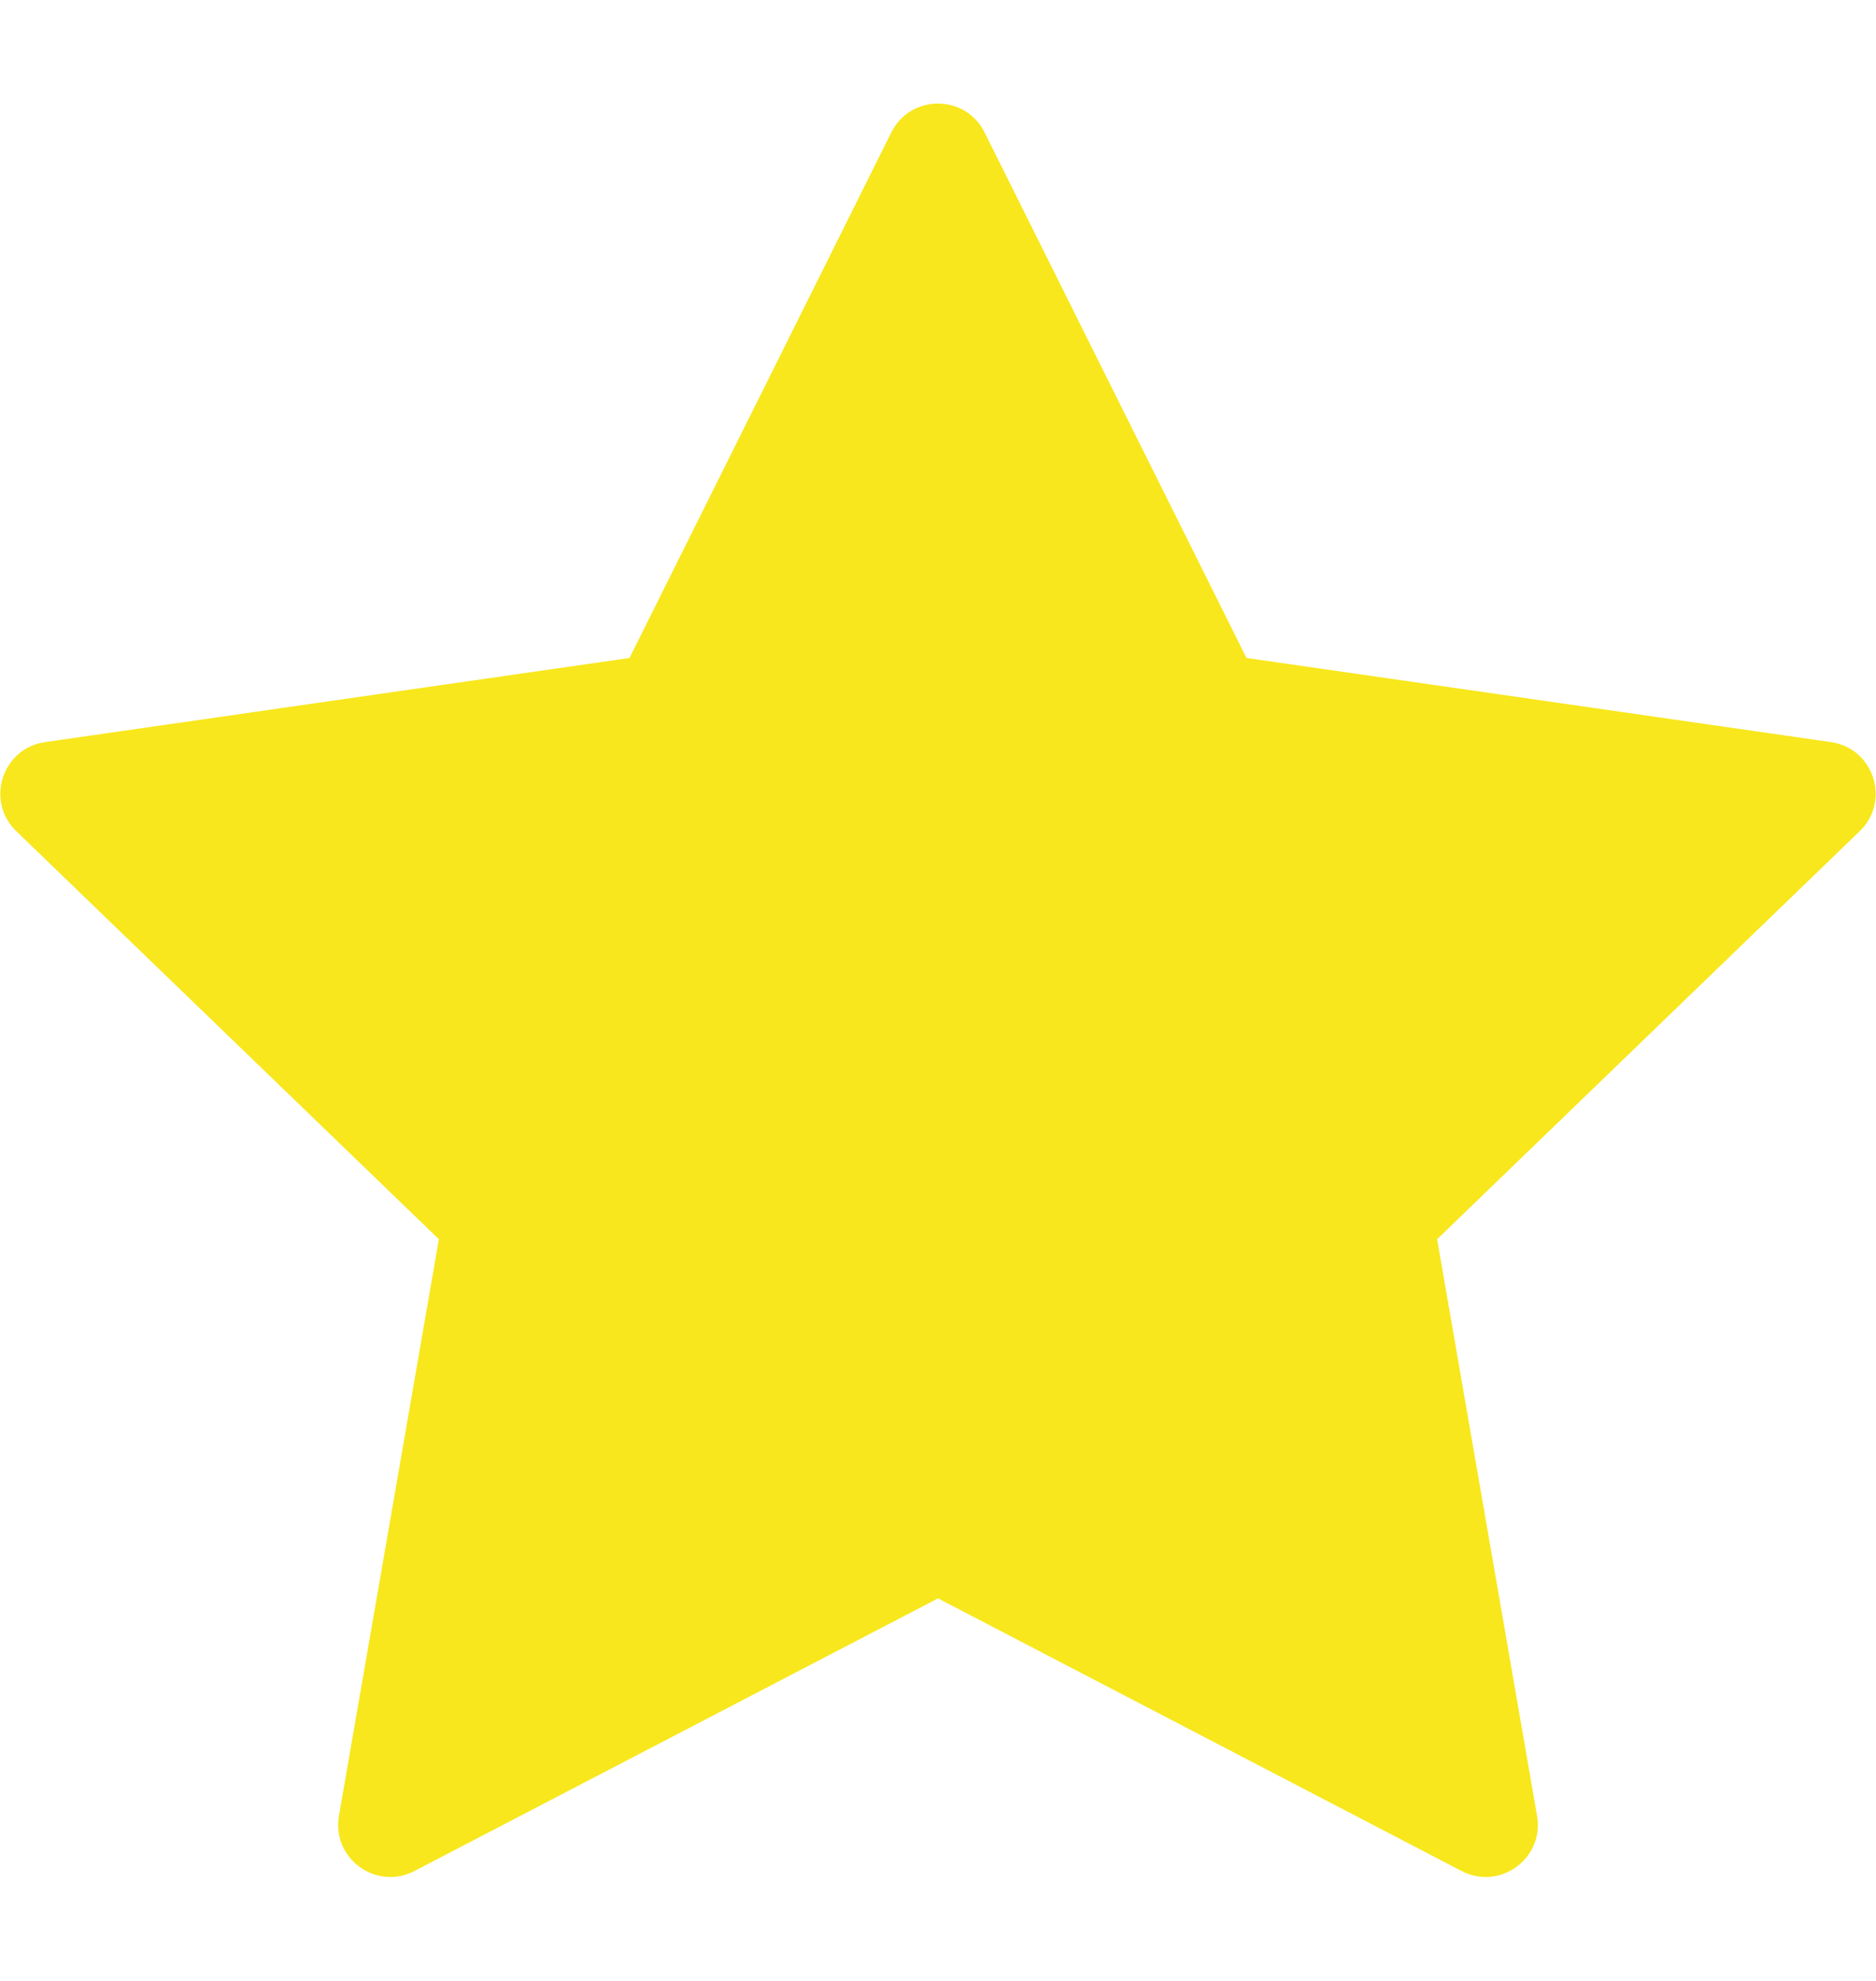 <svg width="18" height="19" viewBox="0 0 18 19" fill="none" xmlns="http://www.w3.org/2000/svg">
<path fill-rule="evenodd" clip-rule="evenodd" d="M9 15.331L3.976 17.946C3.609 18.137 3.182 17.825 3.252 17.418L4.211 11.886L0.156 7.972C-0.143 7.683 0.021 7.177 0.432 7.118L6.04 6.311L8.552 1.27C8.737 0.901 9.263 0.901 9.447 1.27L11.96 6.311L17.568 7.118C17.979 7.177 18.143 7.683 17.844 7.972L13.789 11.886L14.748 17.418C14.818 17.825 14.391 18.137 14.024 17.946L9 15.331Z" fill="#F8E71C"/>
</svg>
